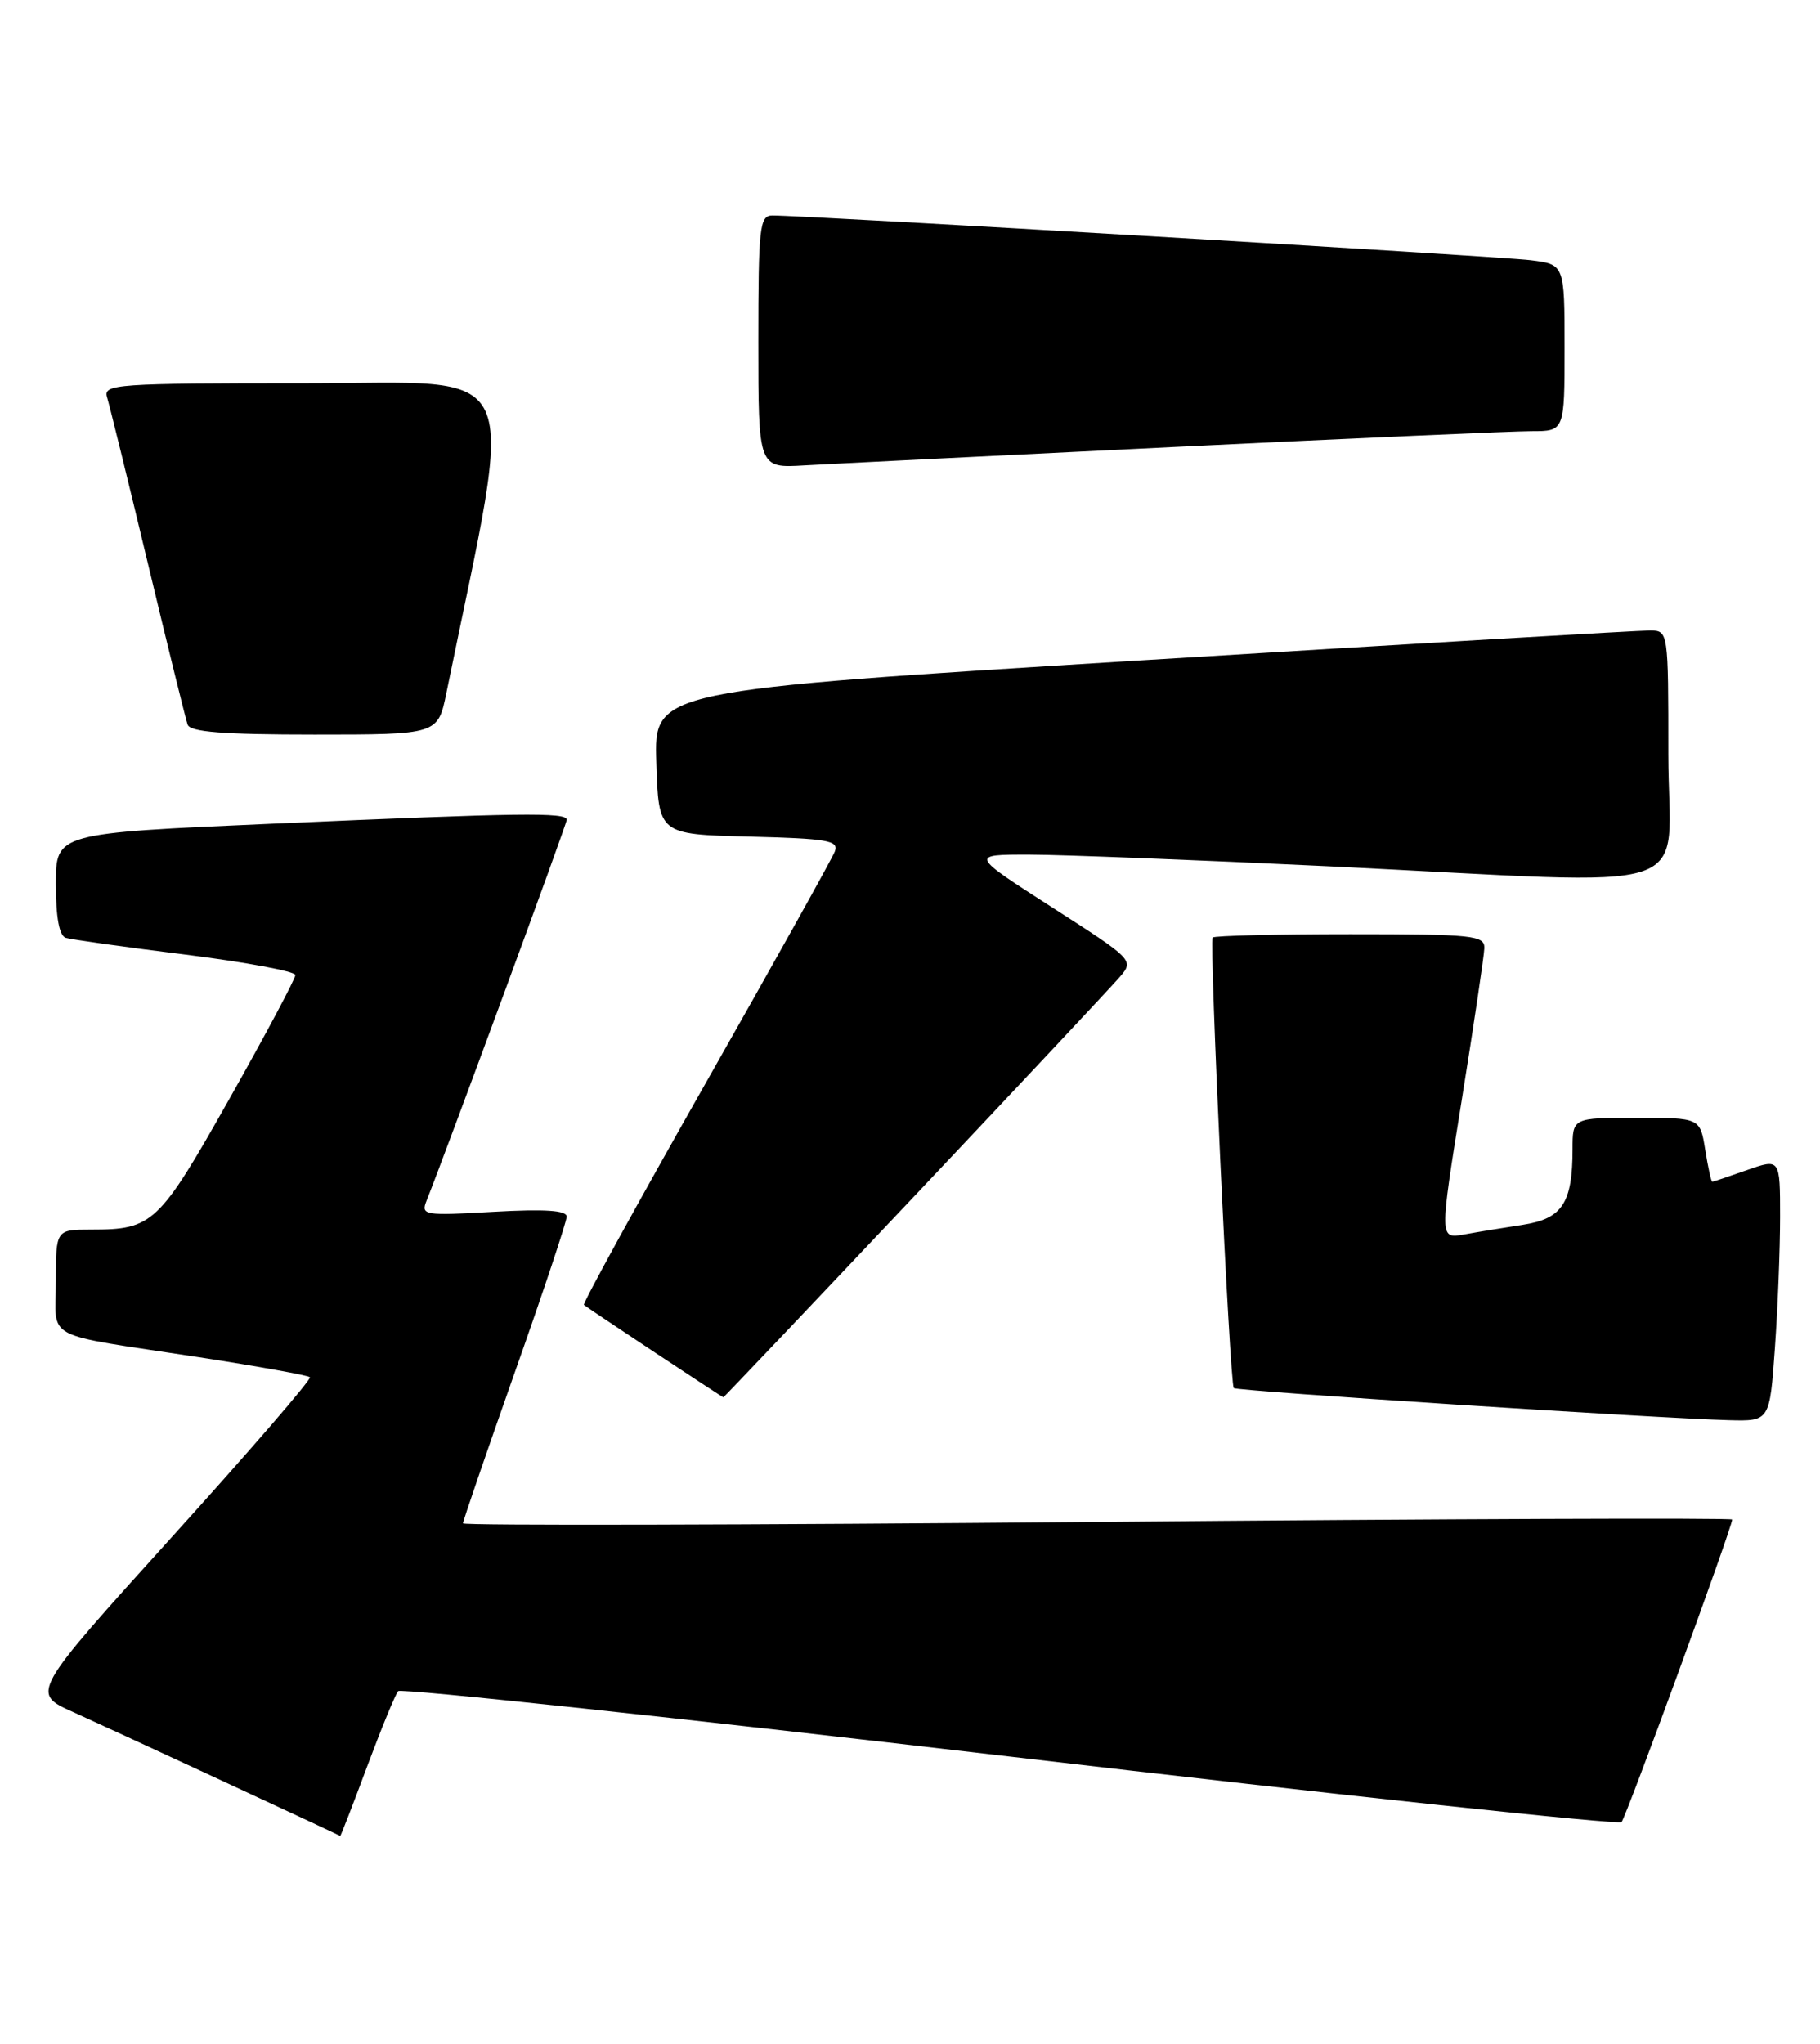 <?xml version="1.0" encoding="UTF-8" standalone="no"?>
<!DOCTYPE svg PUBLIC "-//W3C//DTD SVG 1.1//EN" "http://www.w3.org/Graphics/SVG/1.1/DTD/svg11.dtd" >
<svg xmlns="http://www.w3.org/2000/svg" xmlns:xlink="http://www.w3.org/1999/xlink" version="1.1" viewBox="0 0 228 256">
 <g >
 <path fill="currentColor"
d=" M 45.99 221.25 C 47.79 216.44 49.53 212.19 49.88 211.80 C 50.22 211.42 84.70 215.11 126.50 220.00 C 168.30 224.89 202.79 228.58 203.14 228.20 C 203.72 227.56 217.00 191.26 217.00 190.31 C 217.00 190.09 181.23 190.22 137.50 190.61 C 93.77 191.00 58.00 191.08 58.00 190.79 C 58.00 190.50 60.92 181.99 64.49 171.88 C 68.07 161.77 70.99 152.99 70.99 152.38 C 71.00 151.59 68.27 151.41 61.84 151.77 C 53.13 152.27 52.71 152.20 53.43 150.40 C 56.11 143.64 71.00 103.21 71.00 102.67 C 71.00 101.72 65.18 101.80 34.25 103.16 C 7.00 104.35 7.00 104.35 7.00 110.71 C 7.00 114.92 7.42 117.20 8.25 117.46 C 8.94 117.67 15.69 118.62 23.25 119.56 C 30.81 120.51 37.00 121.66 37.00 122.12 C 37.00 122.59 33.29 129.55 28.75 137.60 C 19.90 153.29 19.15 154.00 11.43 154.00 C 7.00 154.00 7.00 154.00 7.00 160.48 C 7.00 168.01 4.96 166.93 24.95 169.99 C 32.34 171.13 38.58 172.25 38.82 172.49 C 39.06 172.72 31.29 181.72 21.55 192.48 C 3.86 212.05 3.86 212.05 9.18 214.43 C 12.99 216.14 41.31 229.27 42.62 229.94 C 42.68 229.97 44.20 226.06 45.99 221.25 Z  M 222.35 168.85 C 222.71 163.81 223.00 156.41 223.00 152.39 C 223.00 145.09 223.00 145.09 218.87 146.54 C 216.61 147.34 214.64 148.00 214.50 148.00 C 214.37 148.00 213.97 146.20 213.62 144.00 C 212.98 140.00 212.98 140.00 204.99 140.00 C 197.00 140.00 197.00 140.00 197.00 143.93 C 197.00 150.66 195.71 152.63 190.83 153.39 C 188.45 153.75 185.11 154.30 183.41 154.61 C 180.32 155.16 180.32 155.16 183.11 137.83 C 184.64 128.30 185.92 119.71 185.95 118.75 C 186.00 117.15 184.55 117.00 169.17 117.00 C 159.91 117.00 152.15 117.19 151.92 117.42 C 151.46 117.87 154.06 173.28 154.56 173.85 C 154.88 174.22 207.72 177.64 216.60 177.87 C 221.70 178.00 221.70 178.00 222.35 168.85 Z  M 114.63 149.72 C 127.76 135.82 139.31 123.49 140.30 122.34 C 142.07 120.26 141.99 120.18 131.80 113.64 C 121.50 107.03 121.50 107.03 129.00 107.04 C 133.12 107.05 150.00 107.71 166.50 108.50 C 214.31 110.82 209.00 112.57 209.00 94.50 C 209.00 79.10 208.99 79.00 206.75 78.96 C 205.51 78.95 176.92 80.62 143.22 82.69 C 81.93 86.46 81.93 86.46 82.22 95.48 C 82.50 104.50 82.50 104.50 93.84 104.78 C 103.70 105.03 105.11 105.27 104.58 106.65 C 104.25 107.52 96.96 120.58 88.39 135.68 C 79.82 150.78 72.96 163.27 73.15 163.43 C 73.73 163.91 90.47 175.00 90.62 175.00 C 90.70 175.00 101.50 163.62 114.63 149.72 Z  M 55.93 86.75 C 64.58 44.45 66.20 48.00 38.29 48.00 C 14.53 48.00 12.90 48.11 13.41 49.75 C 13.71 50.71 16.01 60.05 18.51 70.50 C 21.01 80.95 23.26 90.06 23.50 90.75 C 23.82 91.68 27.93 92.00 39.40 92.00 C 54.86 92.00 54.86 92.00 55.93 86.75 Z  M 147.10 55.98 C 169.43 54.89 189.57 54.00 191.85 54.00 C 196.00 54.00 196.00 54.00 196.00 43.56 C 196.00 33.12 196.00 33.12 191.75 32.59 C 187.88 32.10 100.83 26.97 96.75 26.99 C 95.16 27.00 95.00 28.42 95.00 42.81 C 95.00 58.63 95.00 58.63 100.75 58.29 C 103.91 58.11 124.77 57.07 147.10 55.98 Z "/>
</g>
</svg>